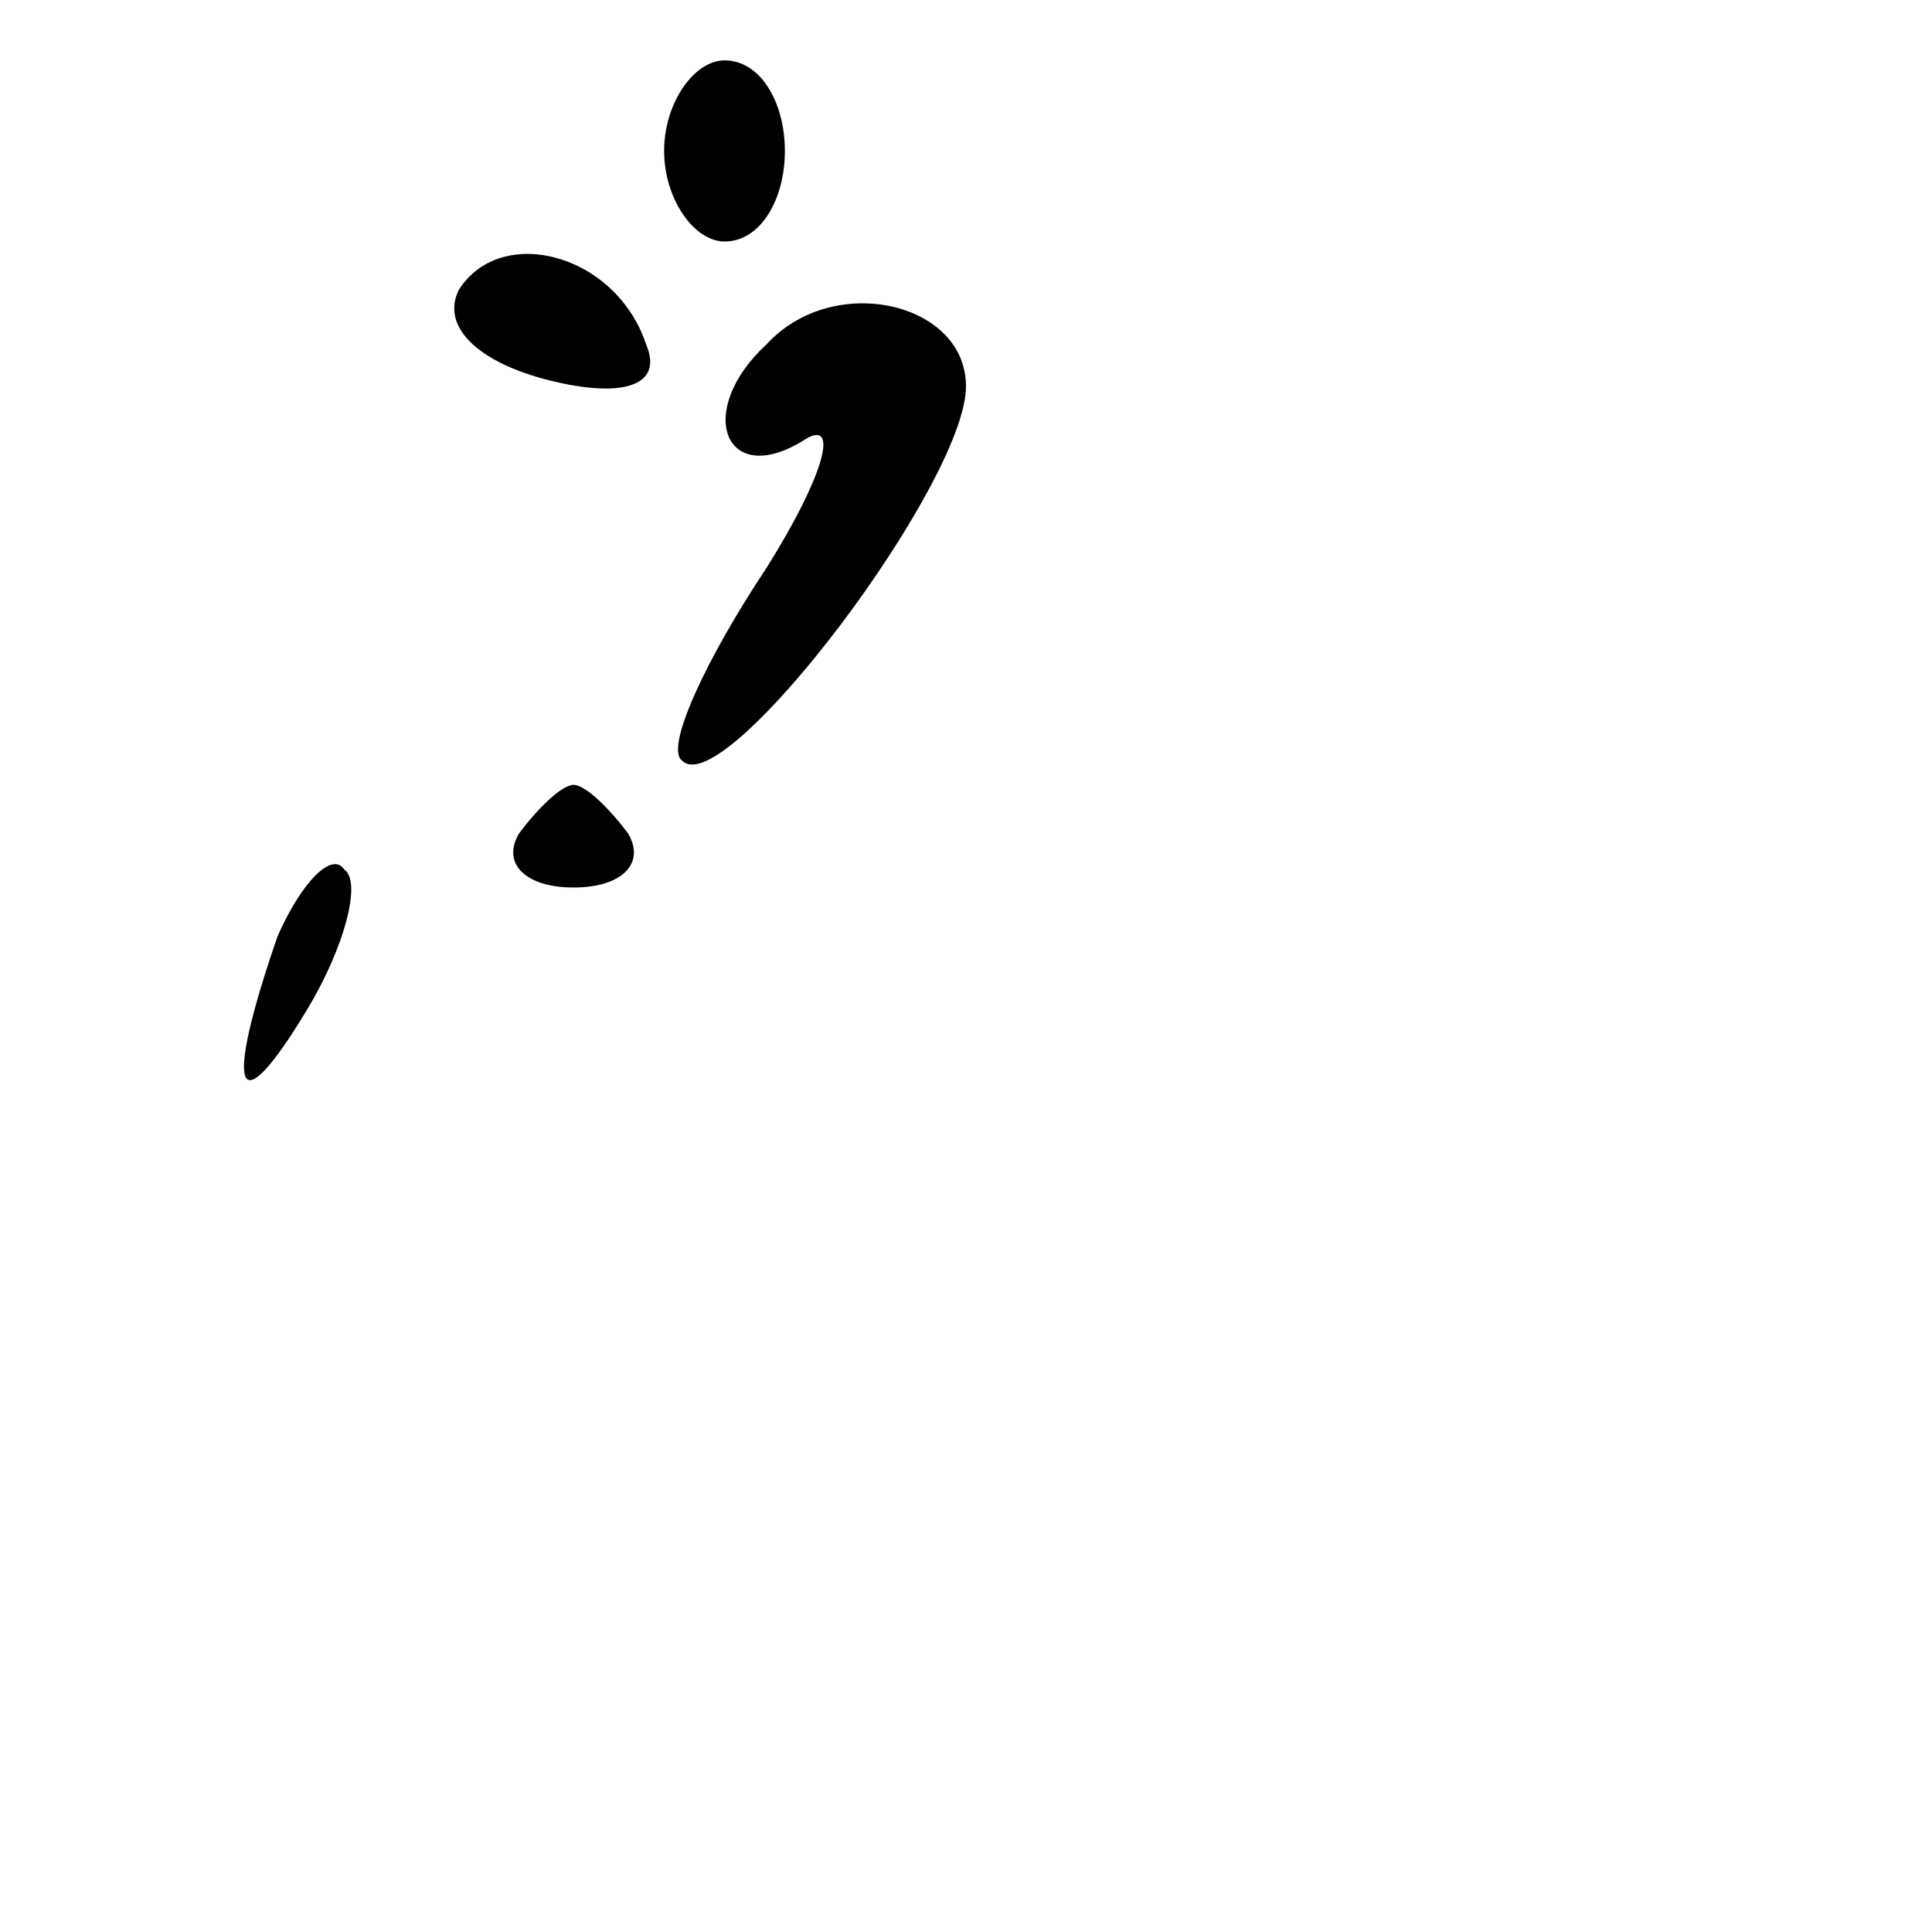 <?xml version="1.0" standalone="no"?>
<!DOCTYPE svg PUBLIC "-//W3C//DTD SVG 20010904//EN"
 "http://www.w3.org/TR/2001/REC-SVG-20010904/DTD/svg10.dtd">
<svg version="1.0" xmlns="http://www.w3.org/2000/svg"
 width="32pt" height="32pt" viewBox="0 0 32 32"
 preserveAspectRatio="xMidYMid meet">
<g transform="translate(0,32) scale(0.1,-0.1)"
fill="#000000" stroke="none">
<path fill="#000000" stroke="none" d="M110 295 c0 -8 5 -15 10 -15 6 0 10 7
10 15 0 8 -4 15 -10 15 -5 0 -10 -7 -10 -15z"/>
<path fill="#000000" stroke="none" d="M76 272 c-3 -6 3 -12 15 -15 12 -3 19
-1 16 6 -5 15 -24 20 -31 9z"/>
<path fill="#000000" stroke="none" d="M127 263 c-12 -11 -7 -24 6 -16 6 4 4
-5 -6 -21 -10 -15 -17 -30 -14 -32 7 -7 47 46 47 62 0 14 -22 19 -33 7z"/>
<path fill="#000000" stroke="none" d="M86 182 c-3 -5 1 -9 9 -9 8 0 12 4 9 9
-3 4 -7 8 -9 8 -2 0 -6 -4 -9 -8z"/>
<path fill="#000000" stroke="none" d="M46 165 c-9 -26 -7 -32 5 -12 6 10 9
21 6 23 -2 3 -7 -2 -11 -11z"/>
</g>
</svg>
